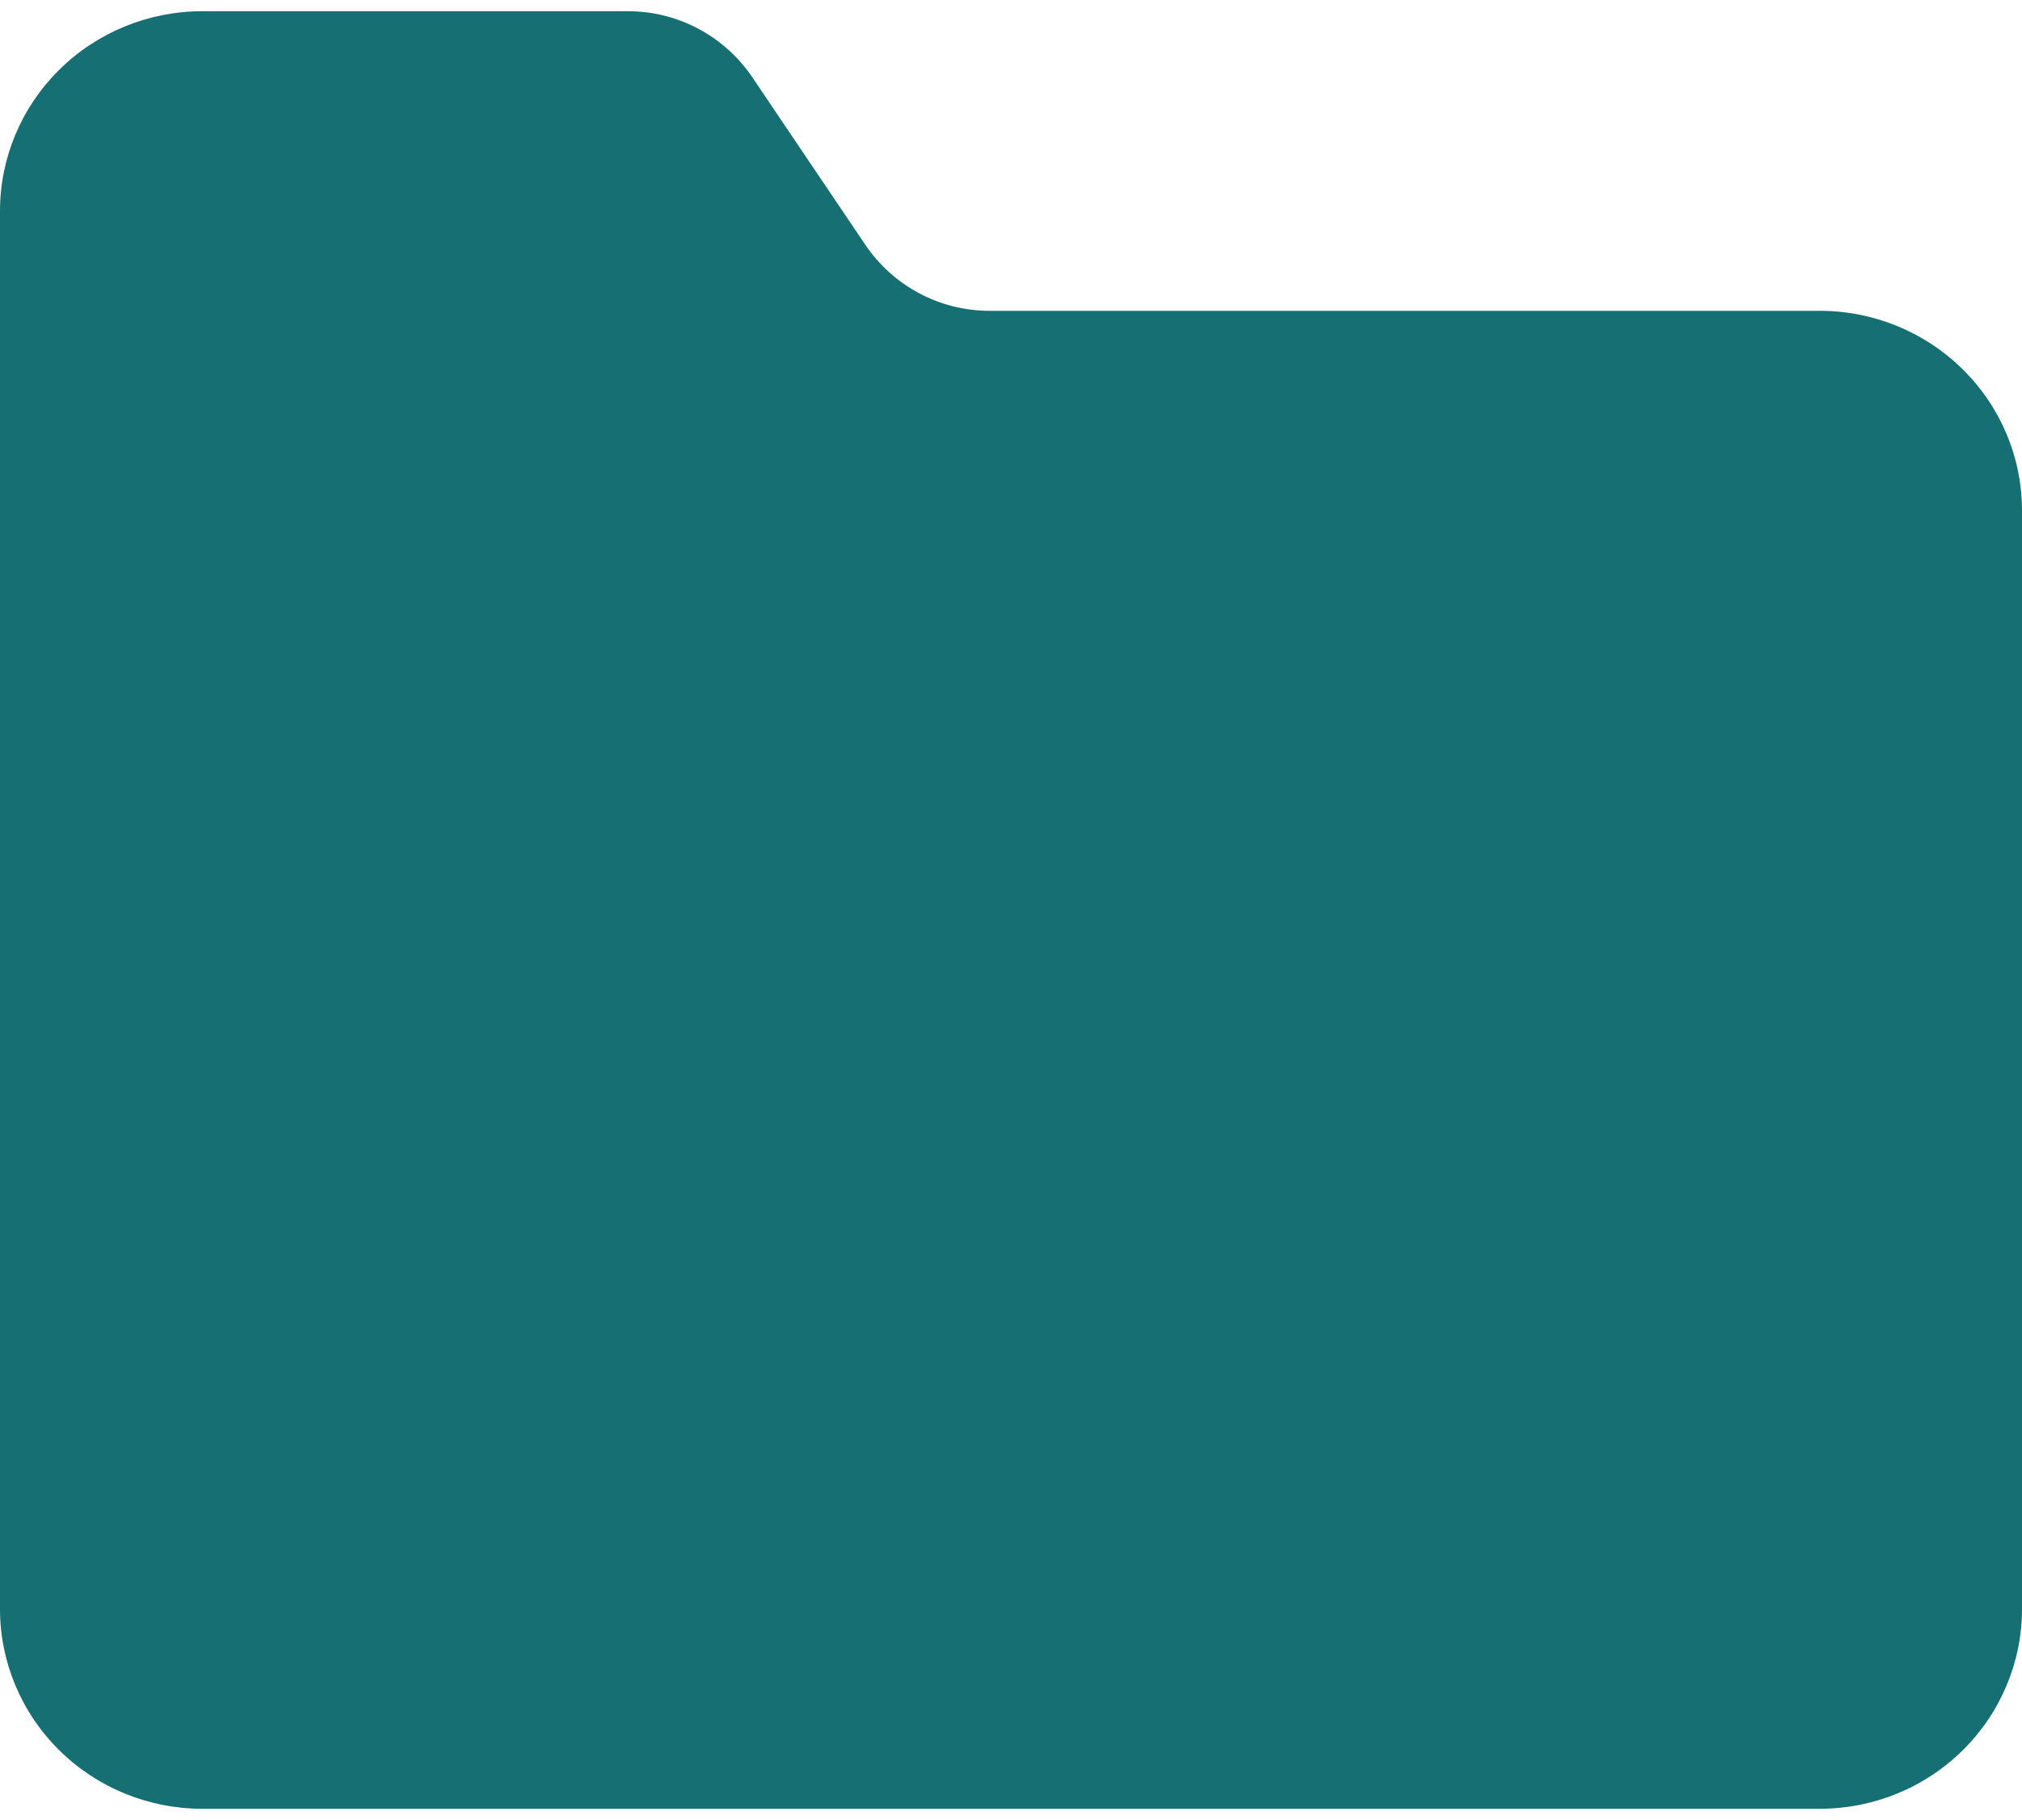 <svg width="20" height="18" viewBox="0 0 20 18" fill="none" xmlns="http://www.w3.org/2000/svg">
<path d="M20 15.914C20 16.437 19.789 16.94 19.414 17.31C19.039 17.681 18.53 17.889 18 17.889H2C1.47 17.889 0.961 17.681 0.586 17.31C0.211 16.94 0 16.437 0 15.914V2.086C0 1.563 0.211 1.06 0.586 0.69C0.961 0.319 1.47 0.111 2 0.111H6.213C6.705 0.111 7.165 0.356 7.441 0.764L8.559 2.421C8.835 2.829 9.295 3.074 9.787 3.074H18C18.53 3.074 19.039 3.282 19.414 3.653C19.789 4.023 20 4.525 20 5.049V15.914Z" fill="#166F73"/>
</svg>

